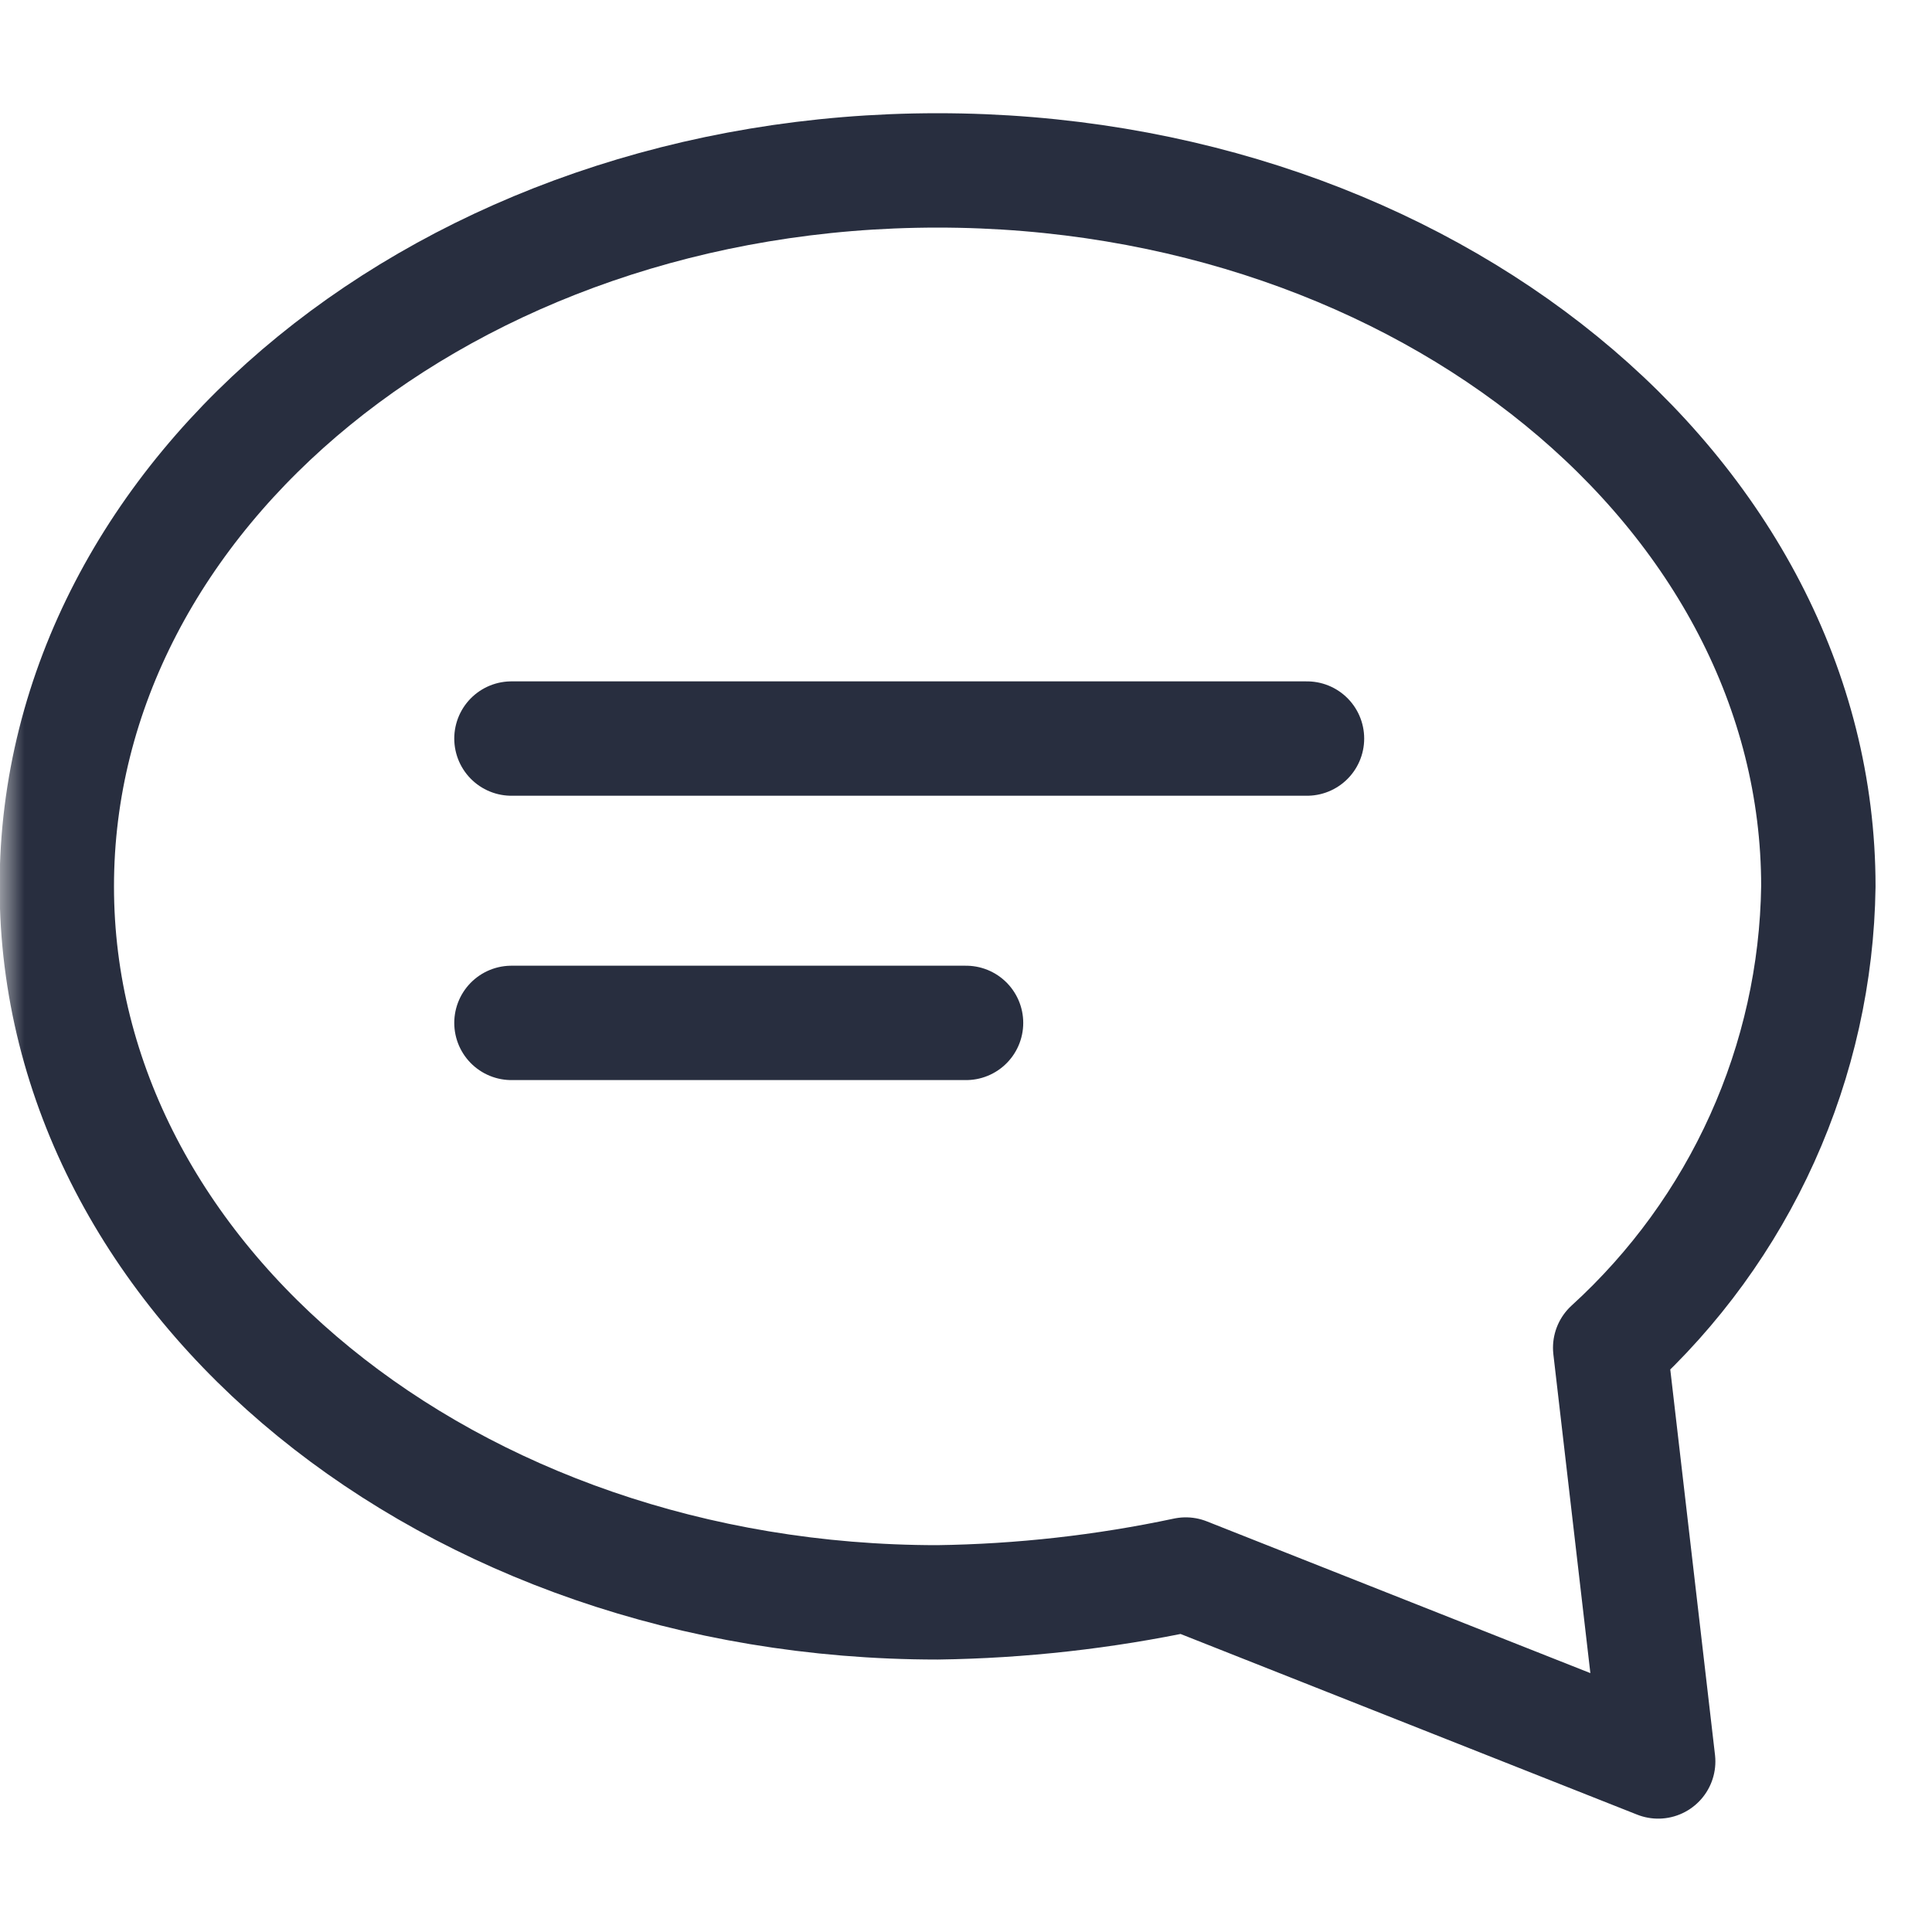 <svg width="40" height="40" viewBox="0 0 40 40" fill="none" xmlns="http://www.w3.org/2000/svg">
<g id="chat-round-content 1">
<mask id="mask0_5975_3094" style="mask-type:alpha" maskUnits="userSpaceOnUse" x="0" y="0" width="40" height="40">
<rect id="chat-round-content 1 (Background/Mask)" width="40" height="40" fill="white"/>
</mask>
<g mask="url(#mask0_5975_3094)">
<g id="Group">
<path id="Vector" d="M36.485 23.57C37.226 21.928 37.622 20.152 37.647 18.352C37.647 10.198 29.524 3.528 19.411 3.528C9.299 3.528 1.176 10.198 1.176 18.352C1.176 26.504 9.299 33.175 19.411 33.175C21.139 33.151 22.86 32.958 24.55 32.599L34.331 36.469L33.337 27.904C34.672 26.688 35.744 25.213 36.485 23.57Z" stroke="#282e3f" stroke-width="2.368" stroke-linecap="round" stroke-linejoin="round"/>
<path id="Vector_2" d="M10.589 15.291H27.06" stroke="#282e3f" stroke-width="2.368" stroke-linecap="round" stroke-linejoin="round"/>
<path id="Vector_3" d="M10.589 21.178H20.001" stroke="#282e3f" stroke-width="2.368" stroke-linecap="round" stroke-linejoin="round"/>
</g>
</g>
</g>
</svg>
